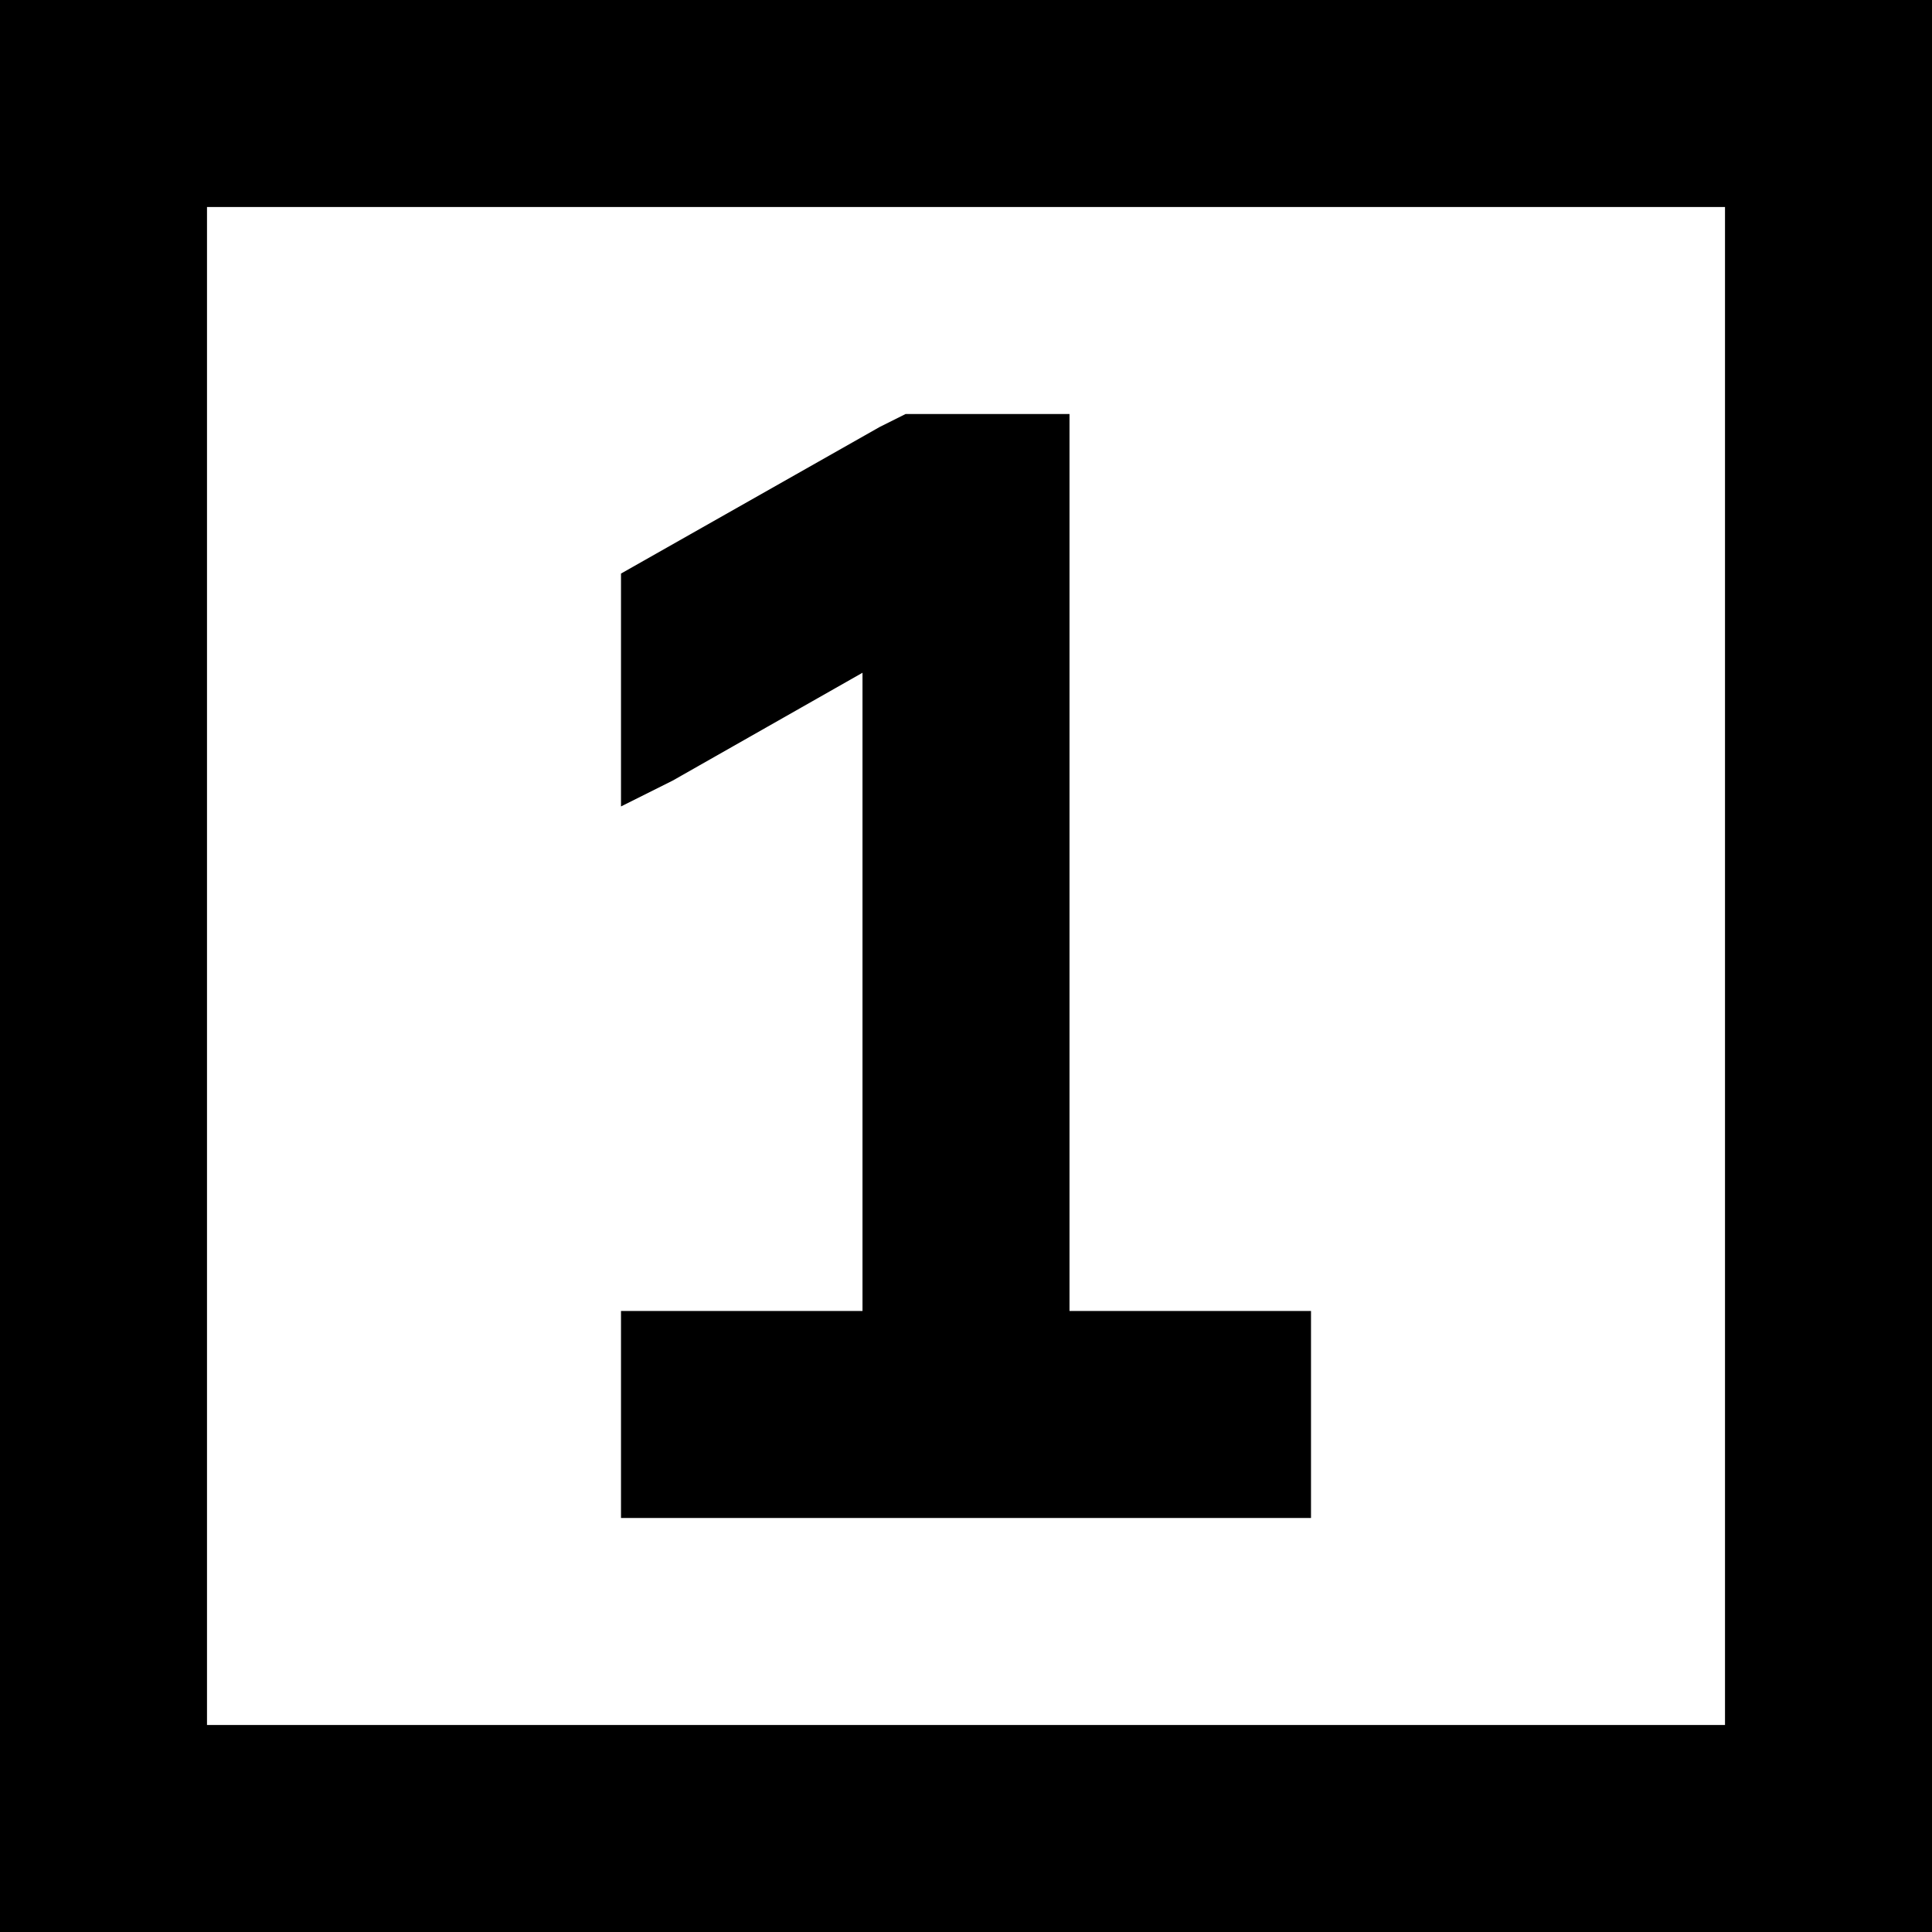 <svg viewBox="0 0 448 448">
  <path
    d="M 400 48 L 400 400 L 48 400 L 48 48 L 400 48 L 400 48 Z M 48 0 L 0 0 L 0 48 L 0 400 L 0 448 L 48 448 L 400 448 L 448 448 L 448 400 L 448 48 L 448 0 L 400 0 L 48 0 L 48 0 Z M 144 304 L 144 352 L 168 352 L 224 352 L 280 352 L 304 352 L 304 304 L 280 304 L 248 304 L 248 120 L 248 96 L 224 96 L 216 96 L 210 96 L 204 99 L 144 133 L 144 187 L 156 181 L 200 156 L 200 304 L 168 304 L 144 304 L 144 304 Z"
  />
</svg>